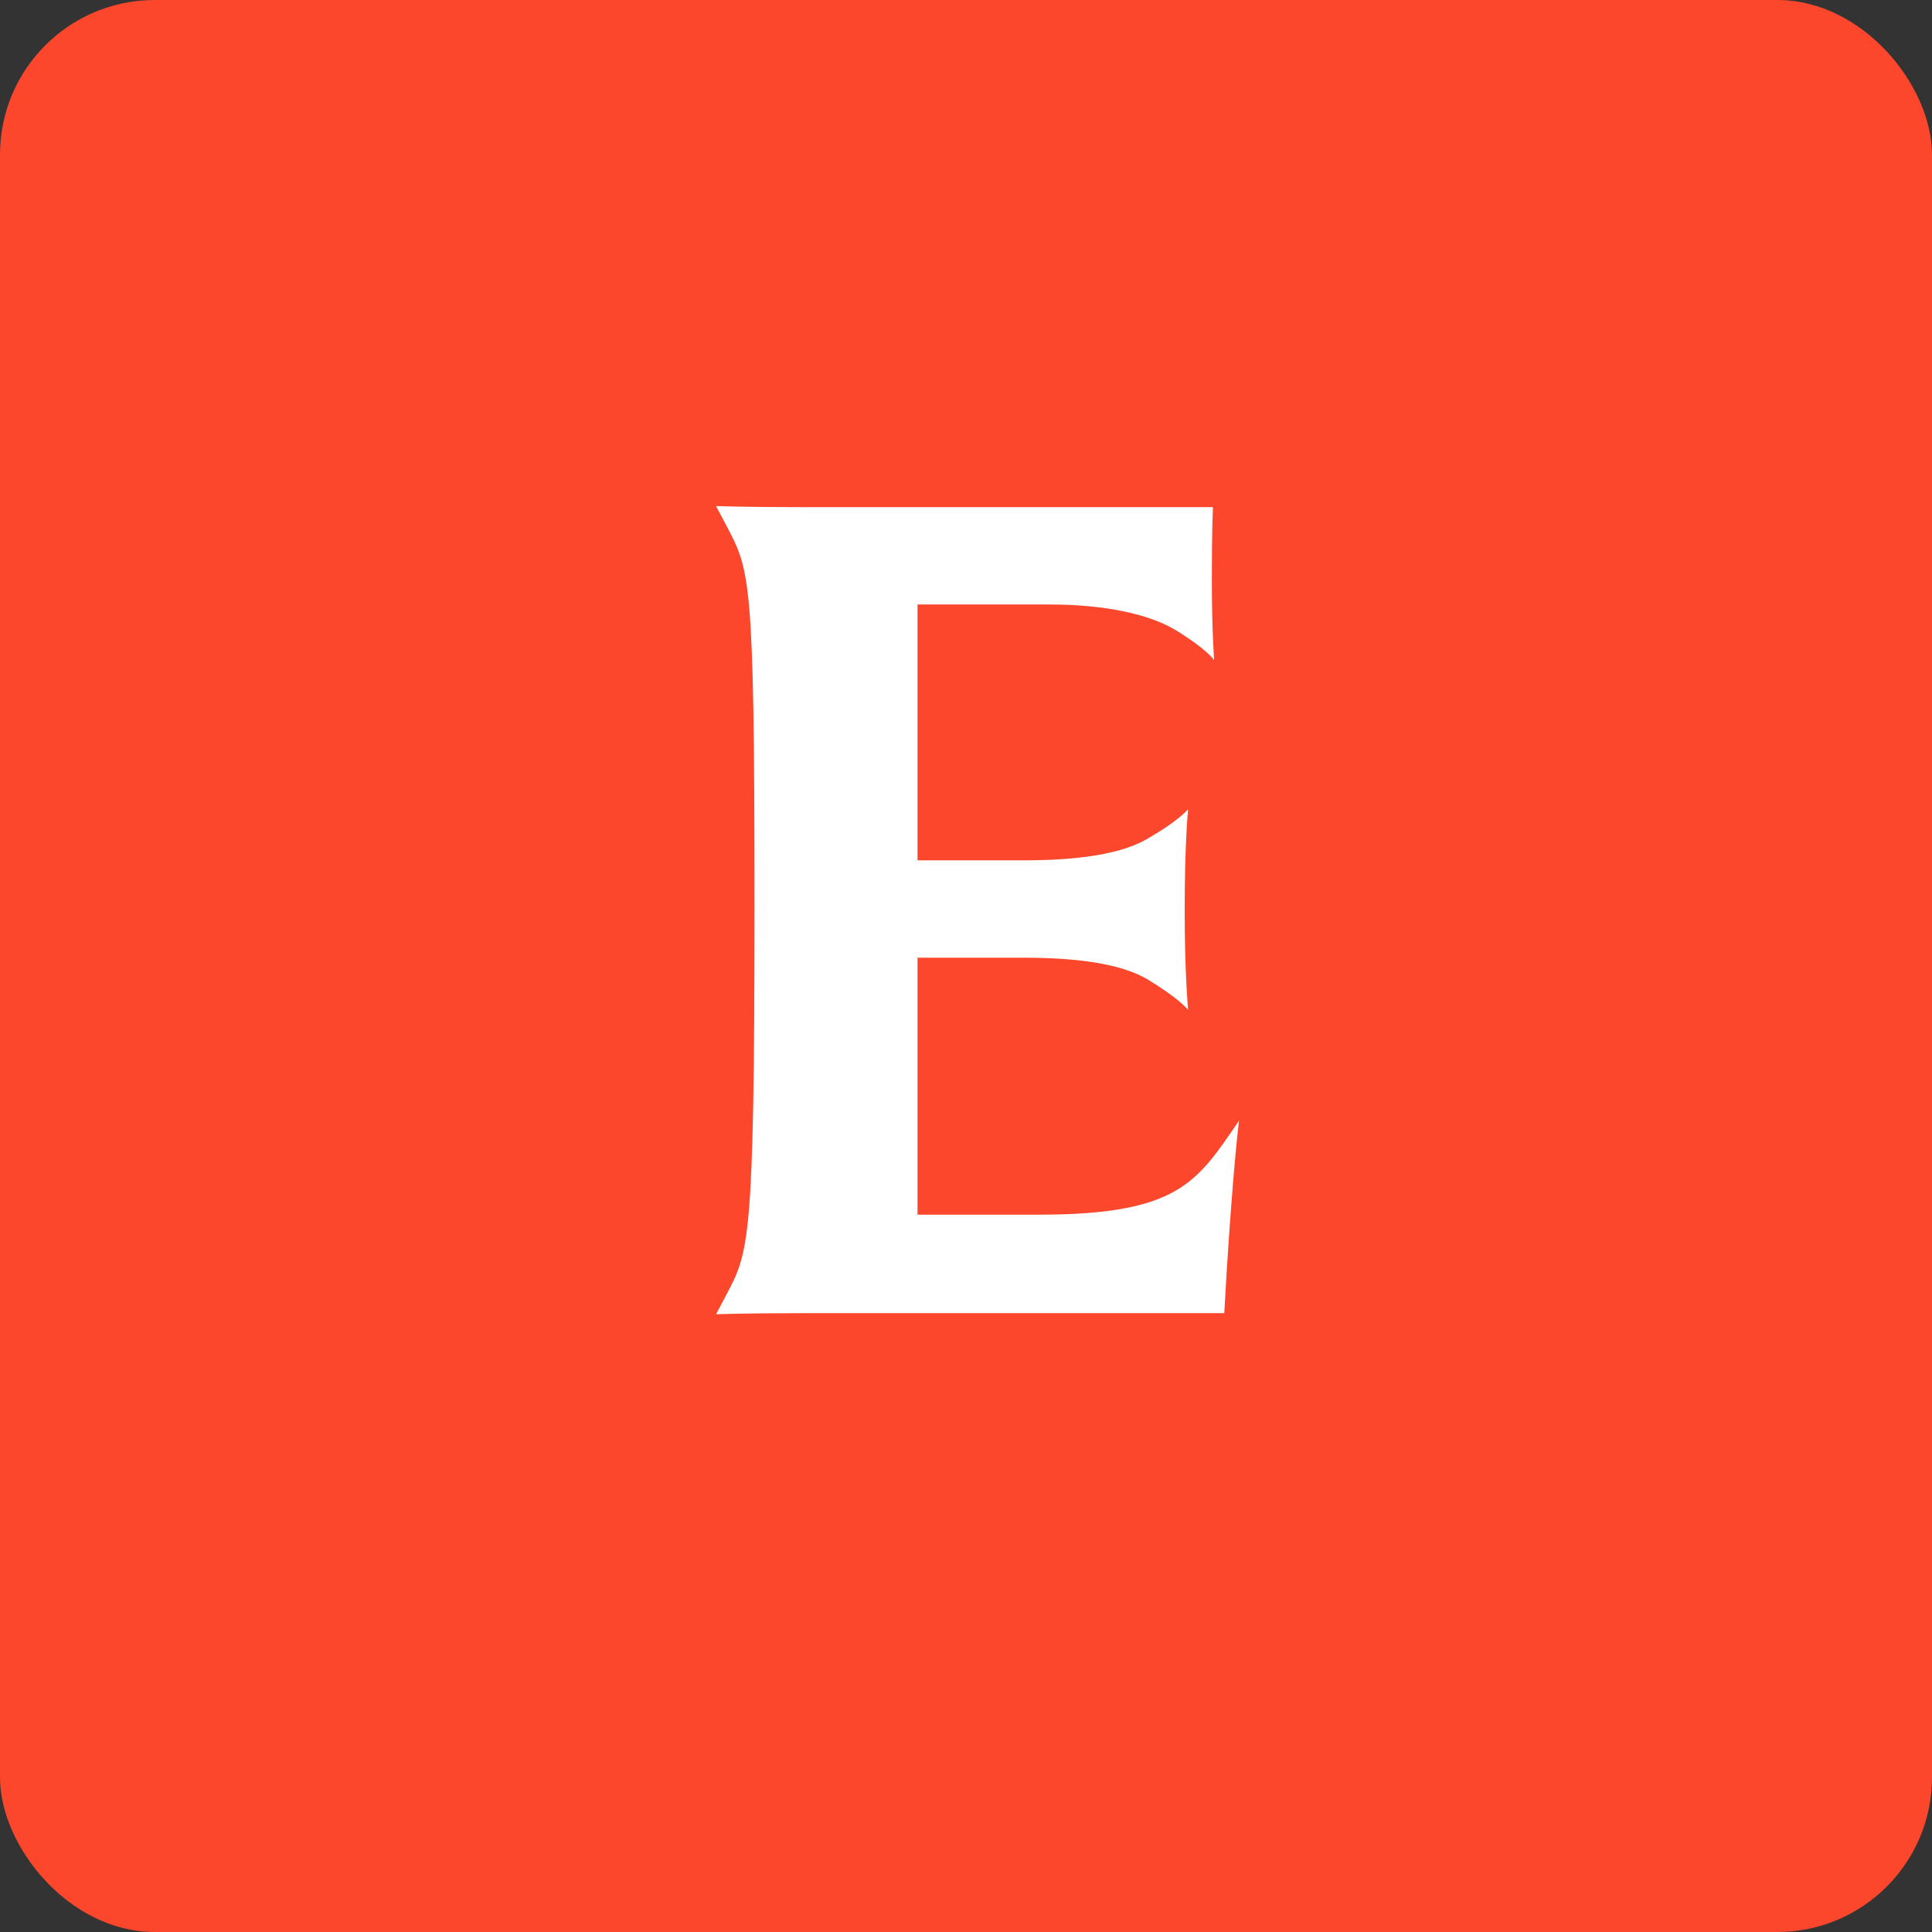 <?xml version="1.0" encoding="UTF-8"?>
<svg width="512px" height="512px" viewBox="0 0 512 512" version="1.1" xmlns="http://www.w3.org/2000/svg" xmlns:xlink="http://www.w3.org/1999/xlink">
    <rect x="0" y="0" width="512" height="512" fill="#333333" stroke="none"/>
    <!-- Generator: Sketch 46.1 (44463) - http://www.bohemiancoding.com/sketch -->
    <title>Apple Icon Touch</title>
    <desc>Created with Sketch.</desc>
    <defs></defs>
    <g id="Page-1" stroke="none" stroke-width="1" fill="none" fill-rule="evenodd">
        <g id="Desktop-HD" transform="translate(-523, -1058)">
            <g id="Apple-Icon-Touch" transform="translate(523, 1058)">
                <rect id="Rectangle" fill="#FD472D" x="0" y="0" width="512" height="512" rx="41"></rect>
                <g id="Group-4" transform="translate(189, 134)" fill="#FFFFFF">
                    <path d="M139.35,163 C128.25,179.2 123.45,187.9 86.25,187.9 L54.15,187.9 L54.15,119.8 L82.05,119.8 C96.15,119.8 107.85,121.3 115.05,125.5 C123.45,130.6 125.55,133.3 125.85,133.6 C125.85,133 124.95,124.3 124.95,107.2 C124.95,89.2 125.85,80.8 125.85,80.5 C125.25,81.1 122.85,83.8 115.05,88.3 C107.85,92.5 96.15,94 82.05,94 L54.15,94 L54.15,26.2 L89.25,26.2 C103.35,26.2 115.05,28.6 122.25,32.8 C130.65,37.9 132.45,40.6 132.75,40.9 C132.75,40.3 132.15,33.7 132.15,19.3 C132.15,6.1 132.45,0.4 132.45,0.4 L23.55,0.4 C7.35,0.4 0.75,0.1 0.75,0.1 L3.45,5.2 C9.75,17.2 10.95,18.4 10.95,105.7 C10.95,195.7 9.45,197.8 3.45,209.2 L0.75,214.3 C0.75,214.3 7.65,214 23.85,214 L135.45,214 L136.05,203.5 C137.85,174.7 139.35,163 139.35,163 Z" id="E"></path>
                </g>
            </g>
        </g>
    </g>
</svg>